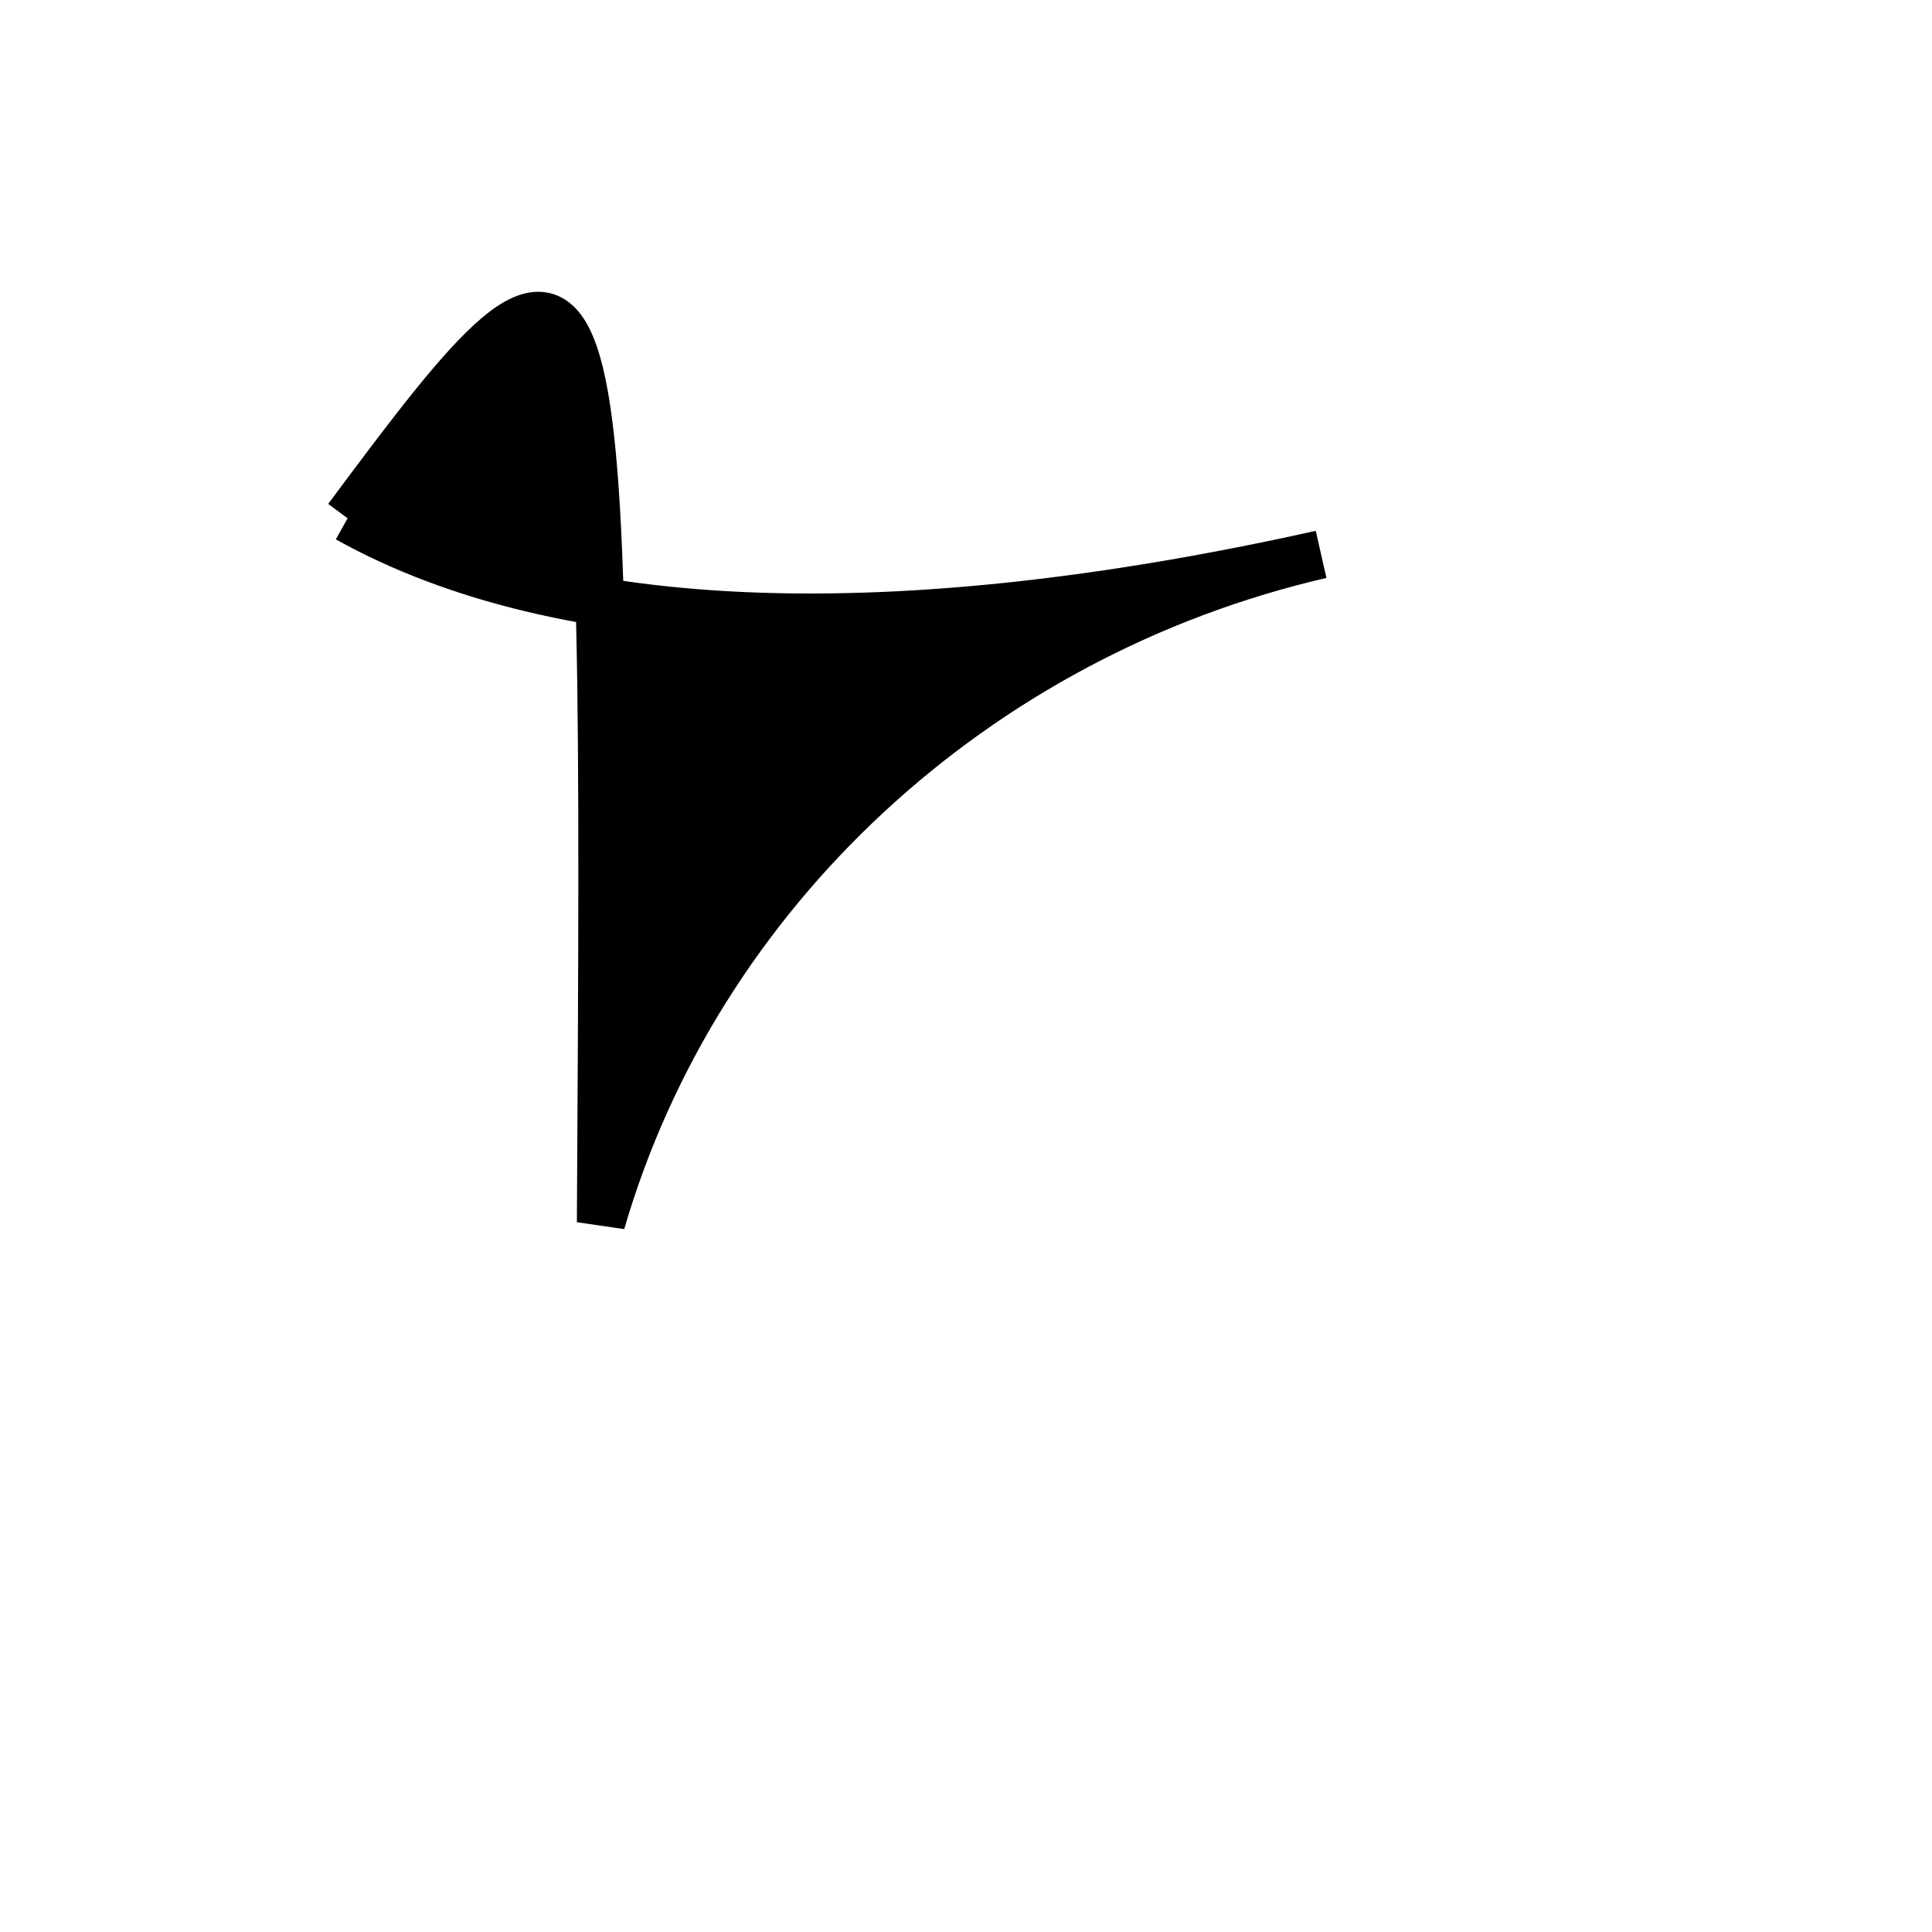 <?xml version="1.0" standalone="no"?>
<!DOCTYPE svg PUBLIC "-//W3C//DTD SVG 1.1//EN" "http://www.w3.org/Graphics/SVG/1.1/DTD/svg11.dtd">
<svg width="200px" height="200px" viewBox="0 0 200 200" xmlns="http://www.w3.org/2000/svg" version="1.1">
<title>Example</title>
<desc>Just a stage</desc>
<path d='M 35.983 53.653C 58.062 65.965 92.507 67.243 136.749 57.392 C 100.926 65.678 72.157 92.369 62.219 126.538 C 62.835 20.114 62.835 17.478 35.983 53.653' fill="black" stroke="black" stroke-width="5"/>
</svg>
